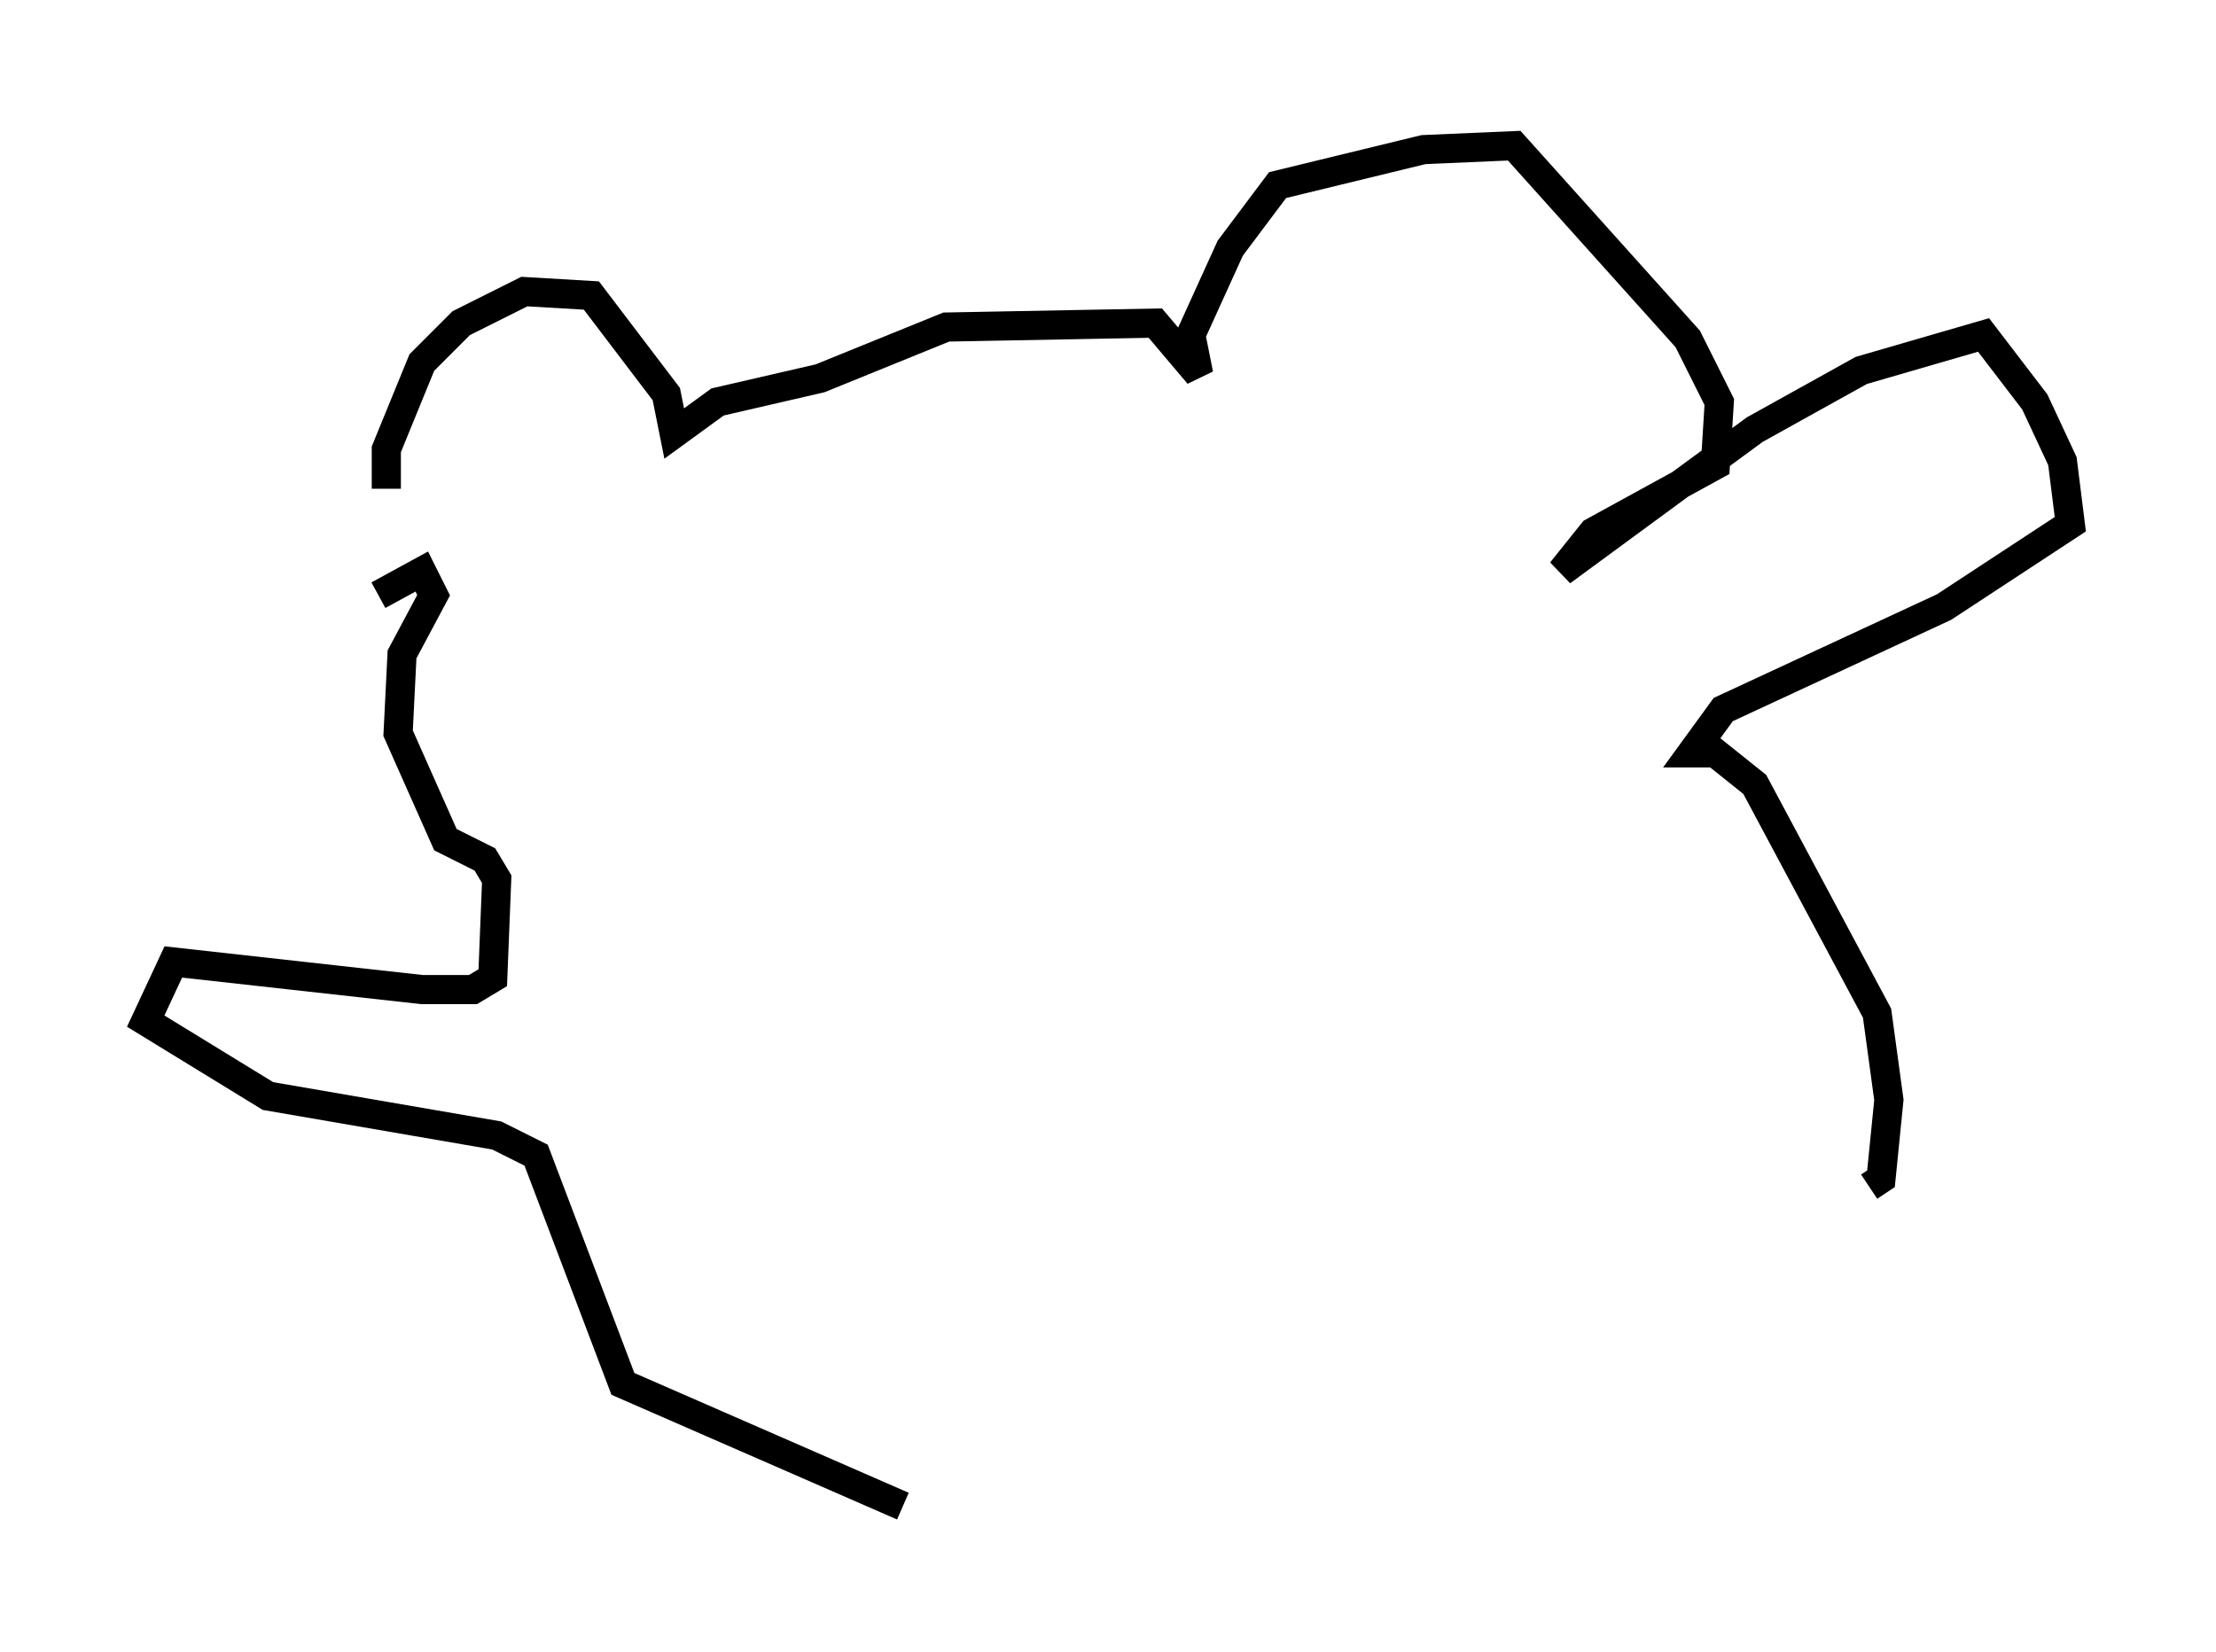 <?xml version="1.0" encoding="utf-8" ?>
<svg baseProfile="full" height="56.684" version="1.1" width="76.034" xmlns="http://www.w3.org/2000/svg" xmlns:ev="http://www.w3.org/2001/xml-events" xmlns:xlink="http://www.w3.org/1999/xlink"><defs /><rect fill="white" height="56.684" width="76.034" x="0" y="0" /><path d="M14.743, 20.02 m-1.488, -3.248 l0.0, -1.353 1.218, -2.977 l1.353, -1.353 2.165, -1.083 l2.3, 0.135 2.571, 3.383 l0.271, 1.353 1.488, -1.083 l3.518, -0.812 4.33, -1.759 l7.172, -0.135 1.488, 1.759 l-0.271, -1.353 1.353, -2.977 l1.624, -2.165 5.007, -1.218 l3.112, -0.135 5.954, 6.631 l1.083, 2.165 -0.135, 2.165 l-4.195, 2.3 -1.083, 1.353 l6.631, -4.871 3.654, -2.03 l4.195, -1.218 1.759, 2.3 l0.947, 2.03 0.271, 2.165 l-4.33, 2.842 -7.578, 3.518 l-1.083, 1.488 0.812, 0.0 l1.353, 1.083 4.195, 7.848 l0.406, 2.977 -0.271, 2.706 l-0.406, 0.271 m-51.15, -20.297 l1.488, -0.812 0.406, 0.812 l-1.083, 2.03 -0.135, 2.706 l1.624, 3.654 1.353, 0.677 l0.406, 0.677 -0.135, 3.383 l-0.677, 0.406 -1.759, 0.0 l-8.525, -0.947 -0.947, 2.03 l4.195, 2.571 7.848, 1.353 l1.353, 0.677 2.977, 7.848 l9.607, 4.195 " fill="none" stroke="black" stroke-width="1" /></svg>
